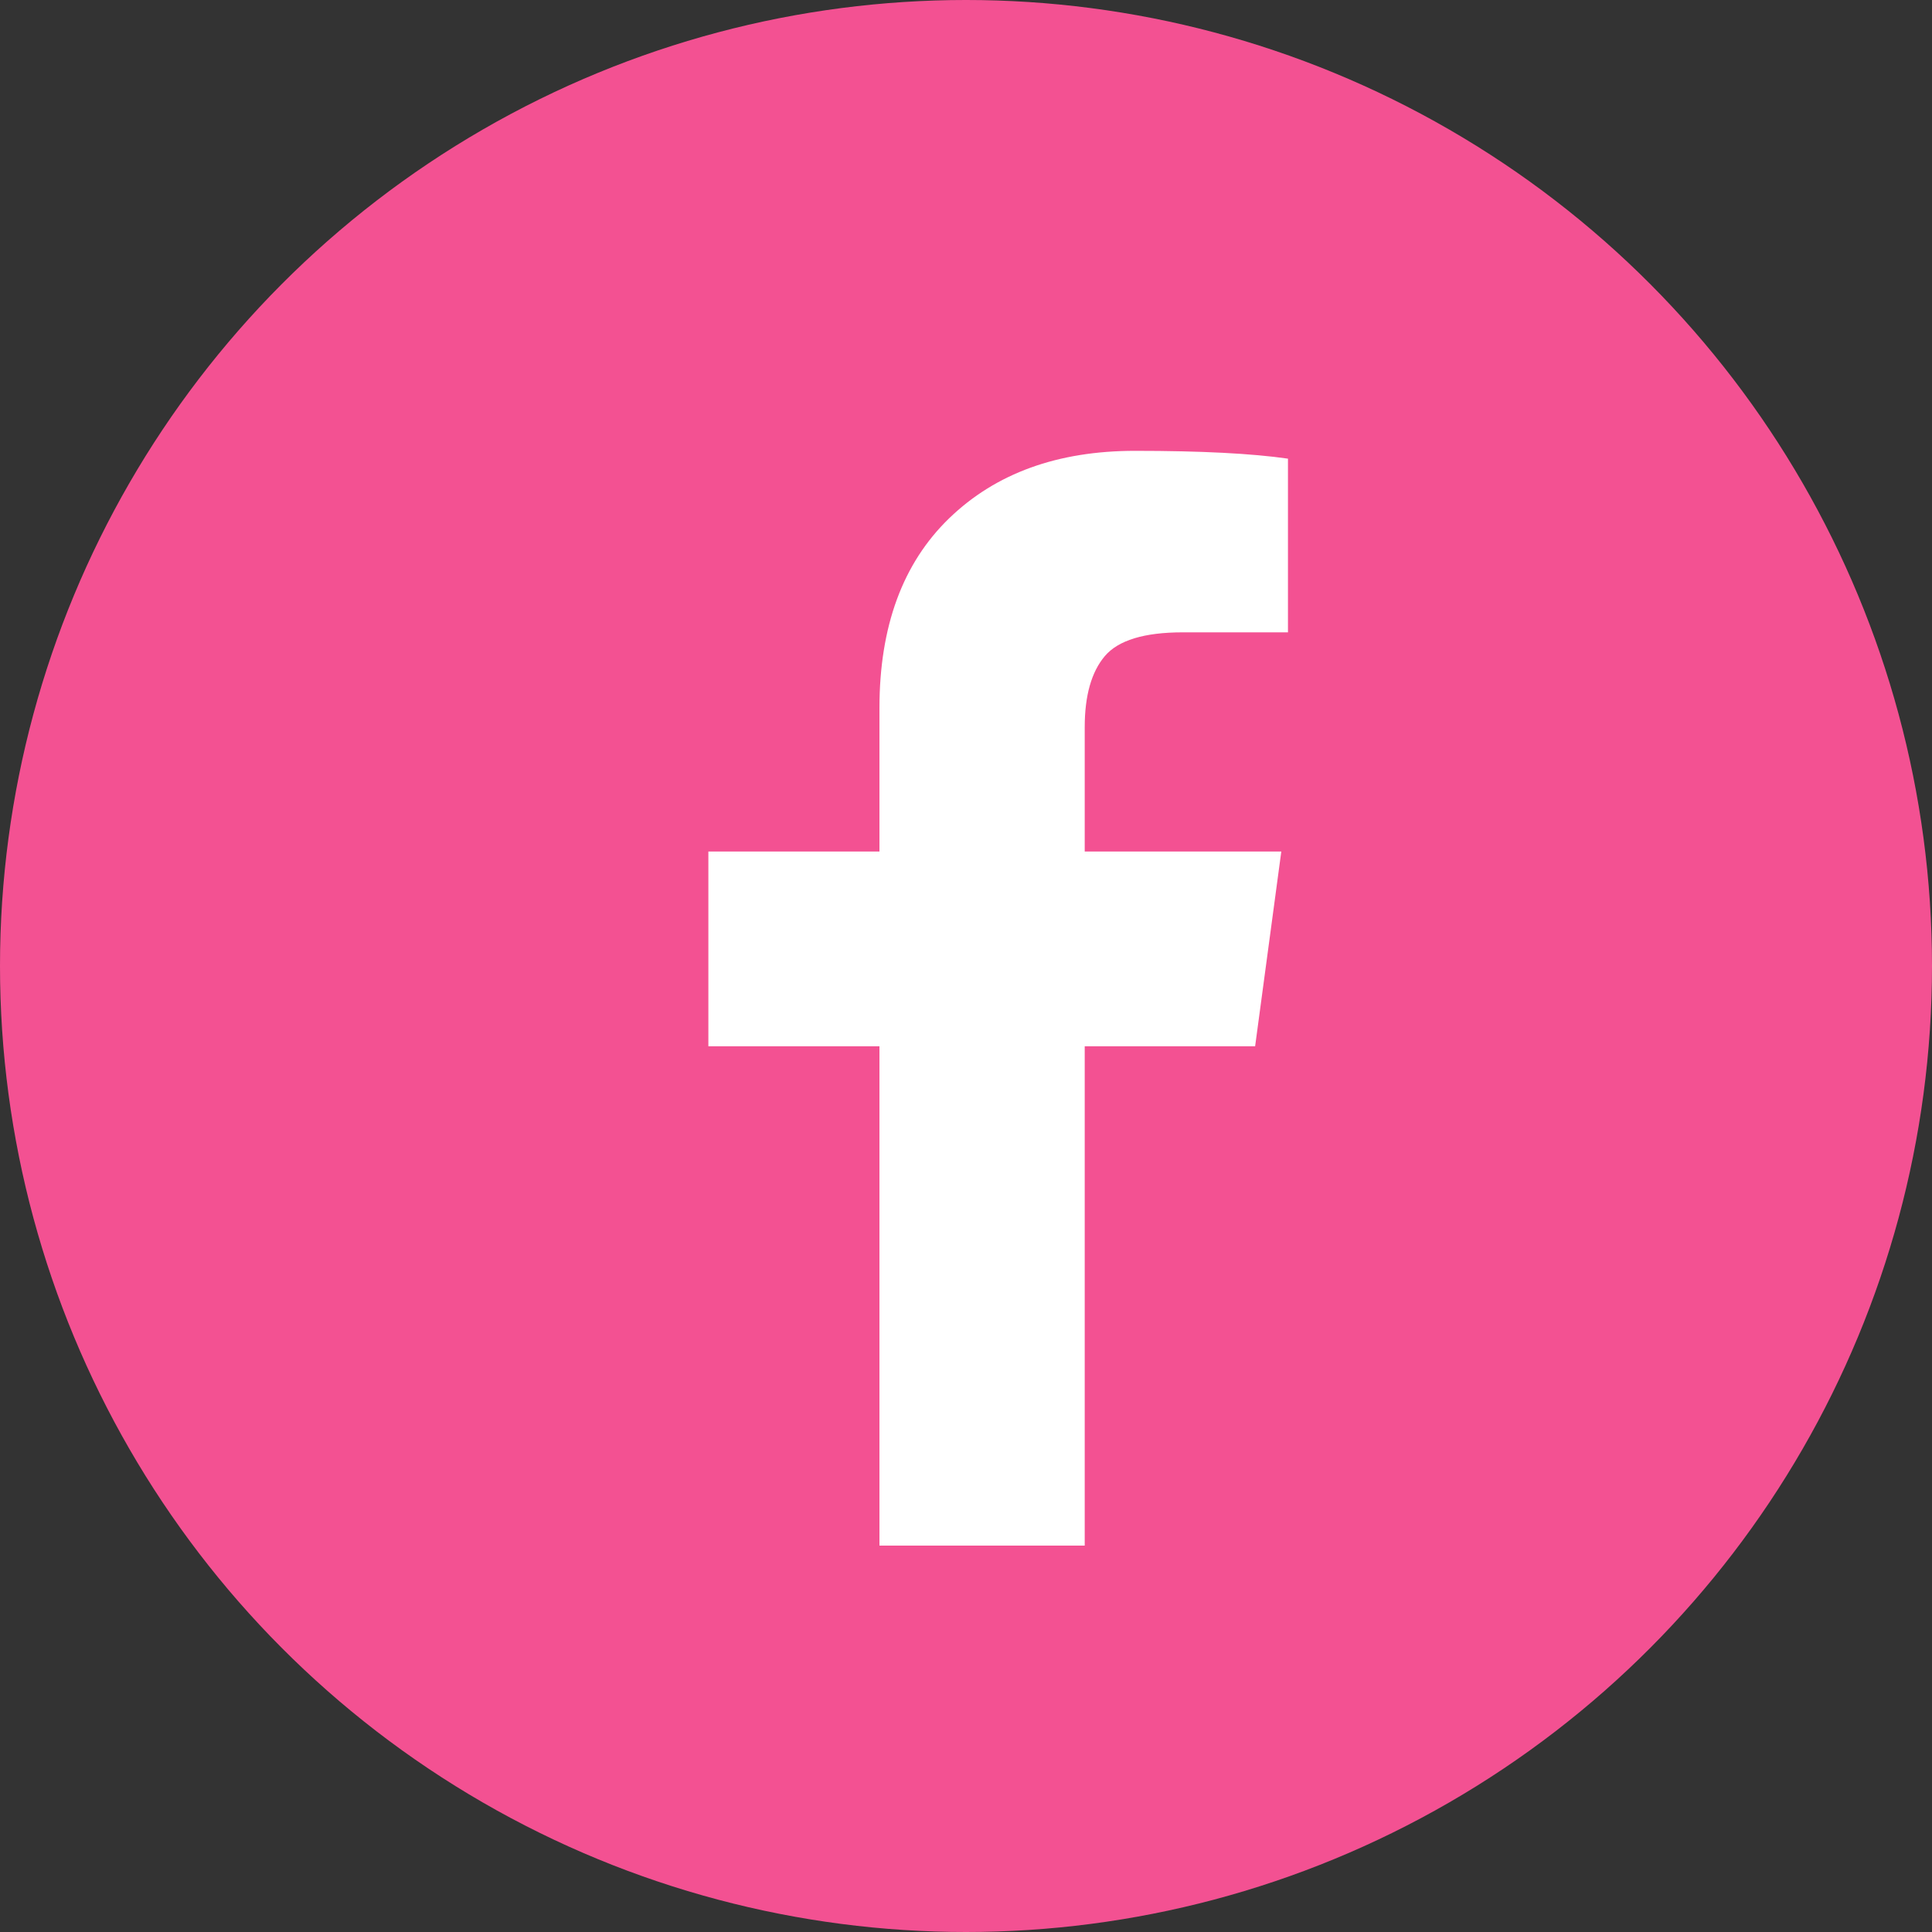 <?xml version="1.0" encoding="UTF-8"?>
<svg width="20px" height="20px" viewBox="0 0 20 20" version="1.1" xmlns="http://www.w3.org/2000/svg" xmlns:xlink="http://www.w3.org/1999/xlink">
    <rect x="0" y="0" width="20" height="20" fill="#333333" stroke="none"/>
    <!-- Generator: Sketch 40.3 (33839) - http://www.bohemiancoding.com/sketch -->
    <title>facebook-icon</title>
    <desc>Created with Sketch.</desc>
    <defs></defs>
    <g id="Welcome" stroke="none" stroke-width="1" fill="none" fill-rule="evenodd">
        <g id="Event-—-Desktop" transform="translate(-517, -2531)">
            <g id="Group-3-Copy" transform="translate(0, 2365)">
                <g id="Group-2" transform="translate(442, 73)">
                    <g id="Group-10-Copy" transform="translate(45, 93)">
                        <g id="facebook-icon" transform="translate(30, 0)">
                            <ellipse id="Oval-5" fill="#F35192" cx="10" cy="10" rx="10" ry="10"></ellipse>
                            <path d="M13.333,4.748 L13.333,6.546 L12.243,6.546 C11.845,6.546 11.576,6.628 11.437,6.792 C11.299,6.955 11.229,7.2 11.229,7.527 L11.229,8.815 L13.264,8.815 L12.993,10.831 L11.229,10.831 L11.229,16 L9.104,16 L9.104,10.831 L7.333,10.831 L7.333,8.815 L9.104,8.815 L9.104,7.33 C9.104,6.485 9.345,5.83 9.826,5.365 C10.308,4.899 10.949,4.667 11.75,4.667 C12.431,4.667 12.958,4.694 13.333,4.748 L13.333,4.748 Z" id="Shape" fill="#FFFFFF"></path>
                        </g>
                    </g>
                </g>
            </g>
        </g>
    </g>
</svg>